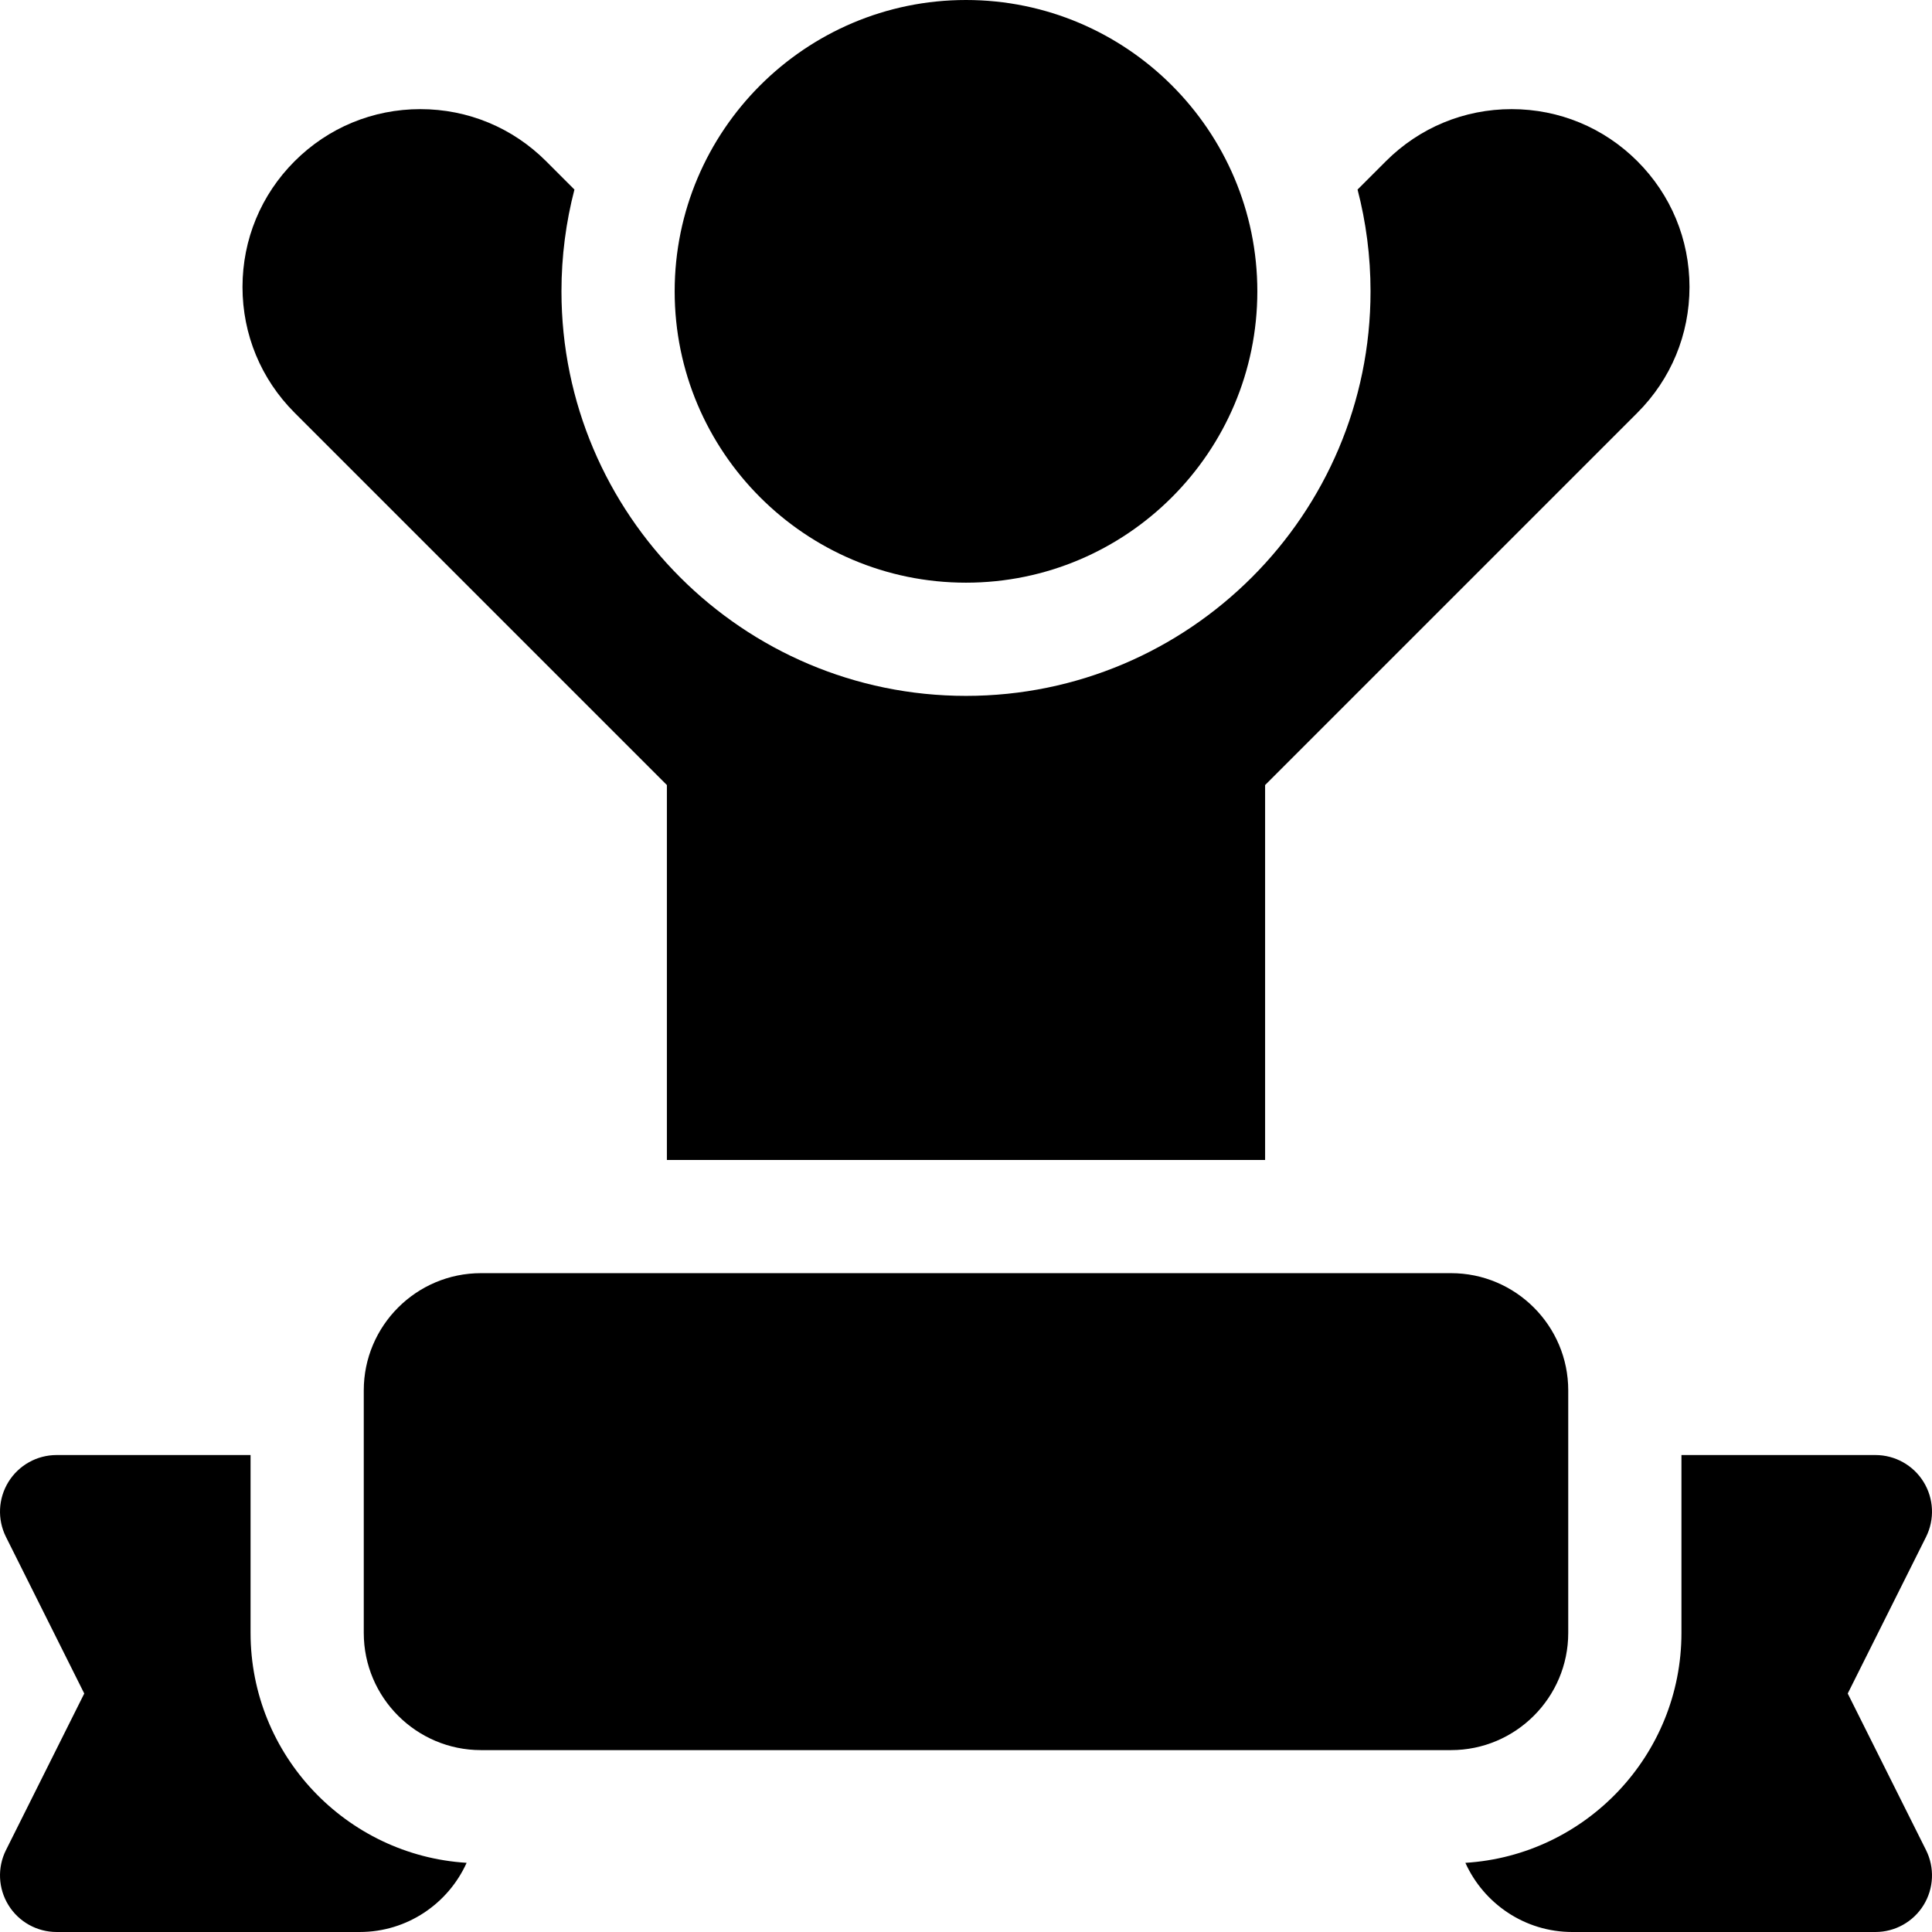 <svg id="Capa_1" enable-background="new 0 0 512 512" height="512" viewBox="0 0 512 512" width="512" xmlns="http://www.w3.org/2000/svg"><g><path d="m255.999 154.415c42.572 0 77.207-34.636 77.207-77.208s-34.635-77.207-77.207-77.207c-42.571 0-77.205 34.635-77.205 77.207s34.633 77.208 77.205 77.208z"/><path d="m415.6 432.733v-64.267c0-17.13-13.938-31.066-31.066-31.066h-257.067c-17.131 0-31.066 13.937-31.066 31.066v64.267c0 17.13 13.936 31.066 31.066 31.066h257.066c17.13.001 31.067-13.936 31.067-31.066z"/><path d="m489.669 448.8 20.748-41.491c2.324-4.65 2.076-10.173-.656-14.595-2.733-4.423-7.562-7.114-12.76-7.114h-51.4v47.134c0 32.392-25.355 58.962-57.259 60.936 4.873 10.794 15.731 18.33 28.325 18.33h80.334c5.198 0 10.026-2.691 12.76-7.114 2.732-4.422 2.98-9.944.656-14.595z"/><path d="m66.401 432.733v-47.133h-51.4c-5.199 0-10.027 2.691-12.76 7.114-2.733 4.422-2.982 9.944-.657 14.594l20.745 41.492-20.745 41.492c-2.325 4.649-2.076 10.172.657 14.594 2.732 4.423 7.56 7.114 12.76 7.114h80.332c12.594 0 23.453-7.536 28.326-18.331-31.904-1.974-57.258-28.544-57.258-60.936z"/><path d="m176.733 208.046v99.354h158.533v-99.354l98.66-98.663c8.904-8.902 13.807-20.738 13.807-33.328s-4.902-24.426-13.805-33.326c-8.902-8.904-20.739-13.808-33.328-13.808-12.59 0-24.426 4.903-33.328 13.807l-7.506 7.506c2.243 8.621 3.439 17.66 3.439 26.974 0 59.115-48.094 107.208-107.207 107.208s-107.205-48.093-107.205-107.208c0-9.314 1.195-18.354 3.438-26.975l-7.503-7.504c-8.902-8.904-20.739-13.808-33.33-13.808-12.59 0-24.426 4.903-33.328 13.807-8.902 8.902-13.805 20.738-13.805 33.327-.001 12.59 4.902 24.426 13.805 33.327z"/></g></svg>